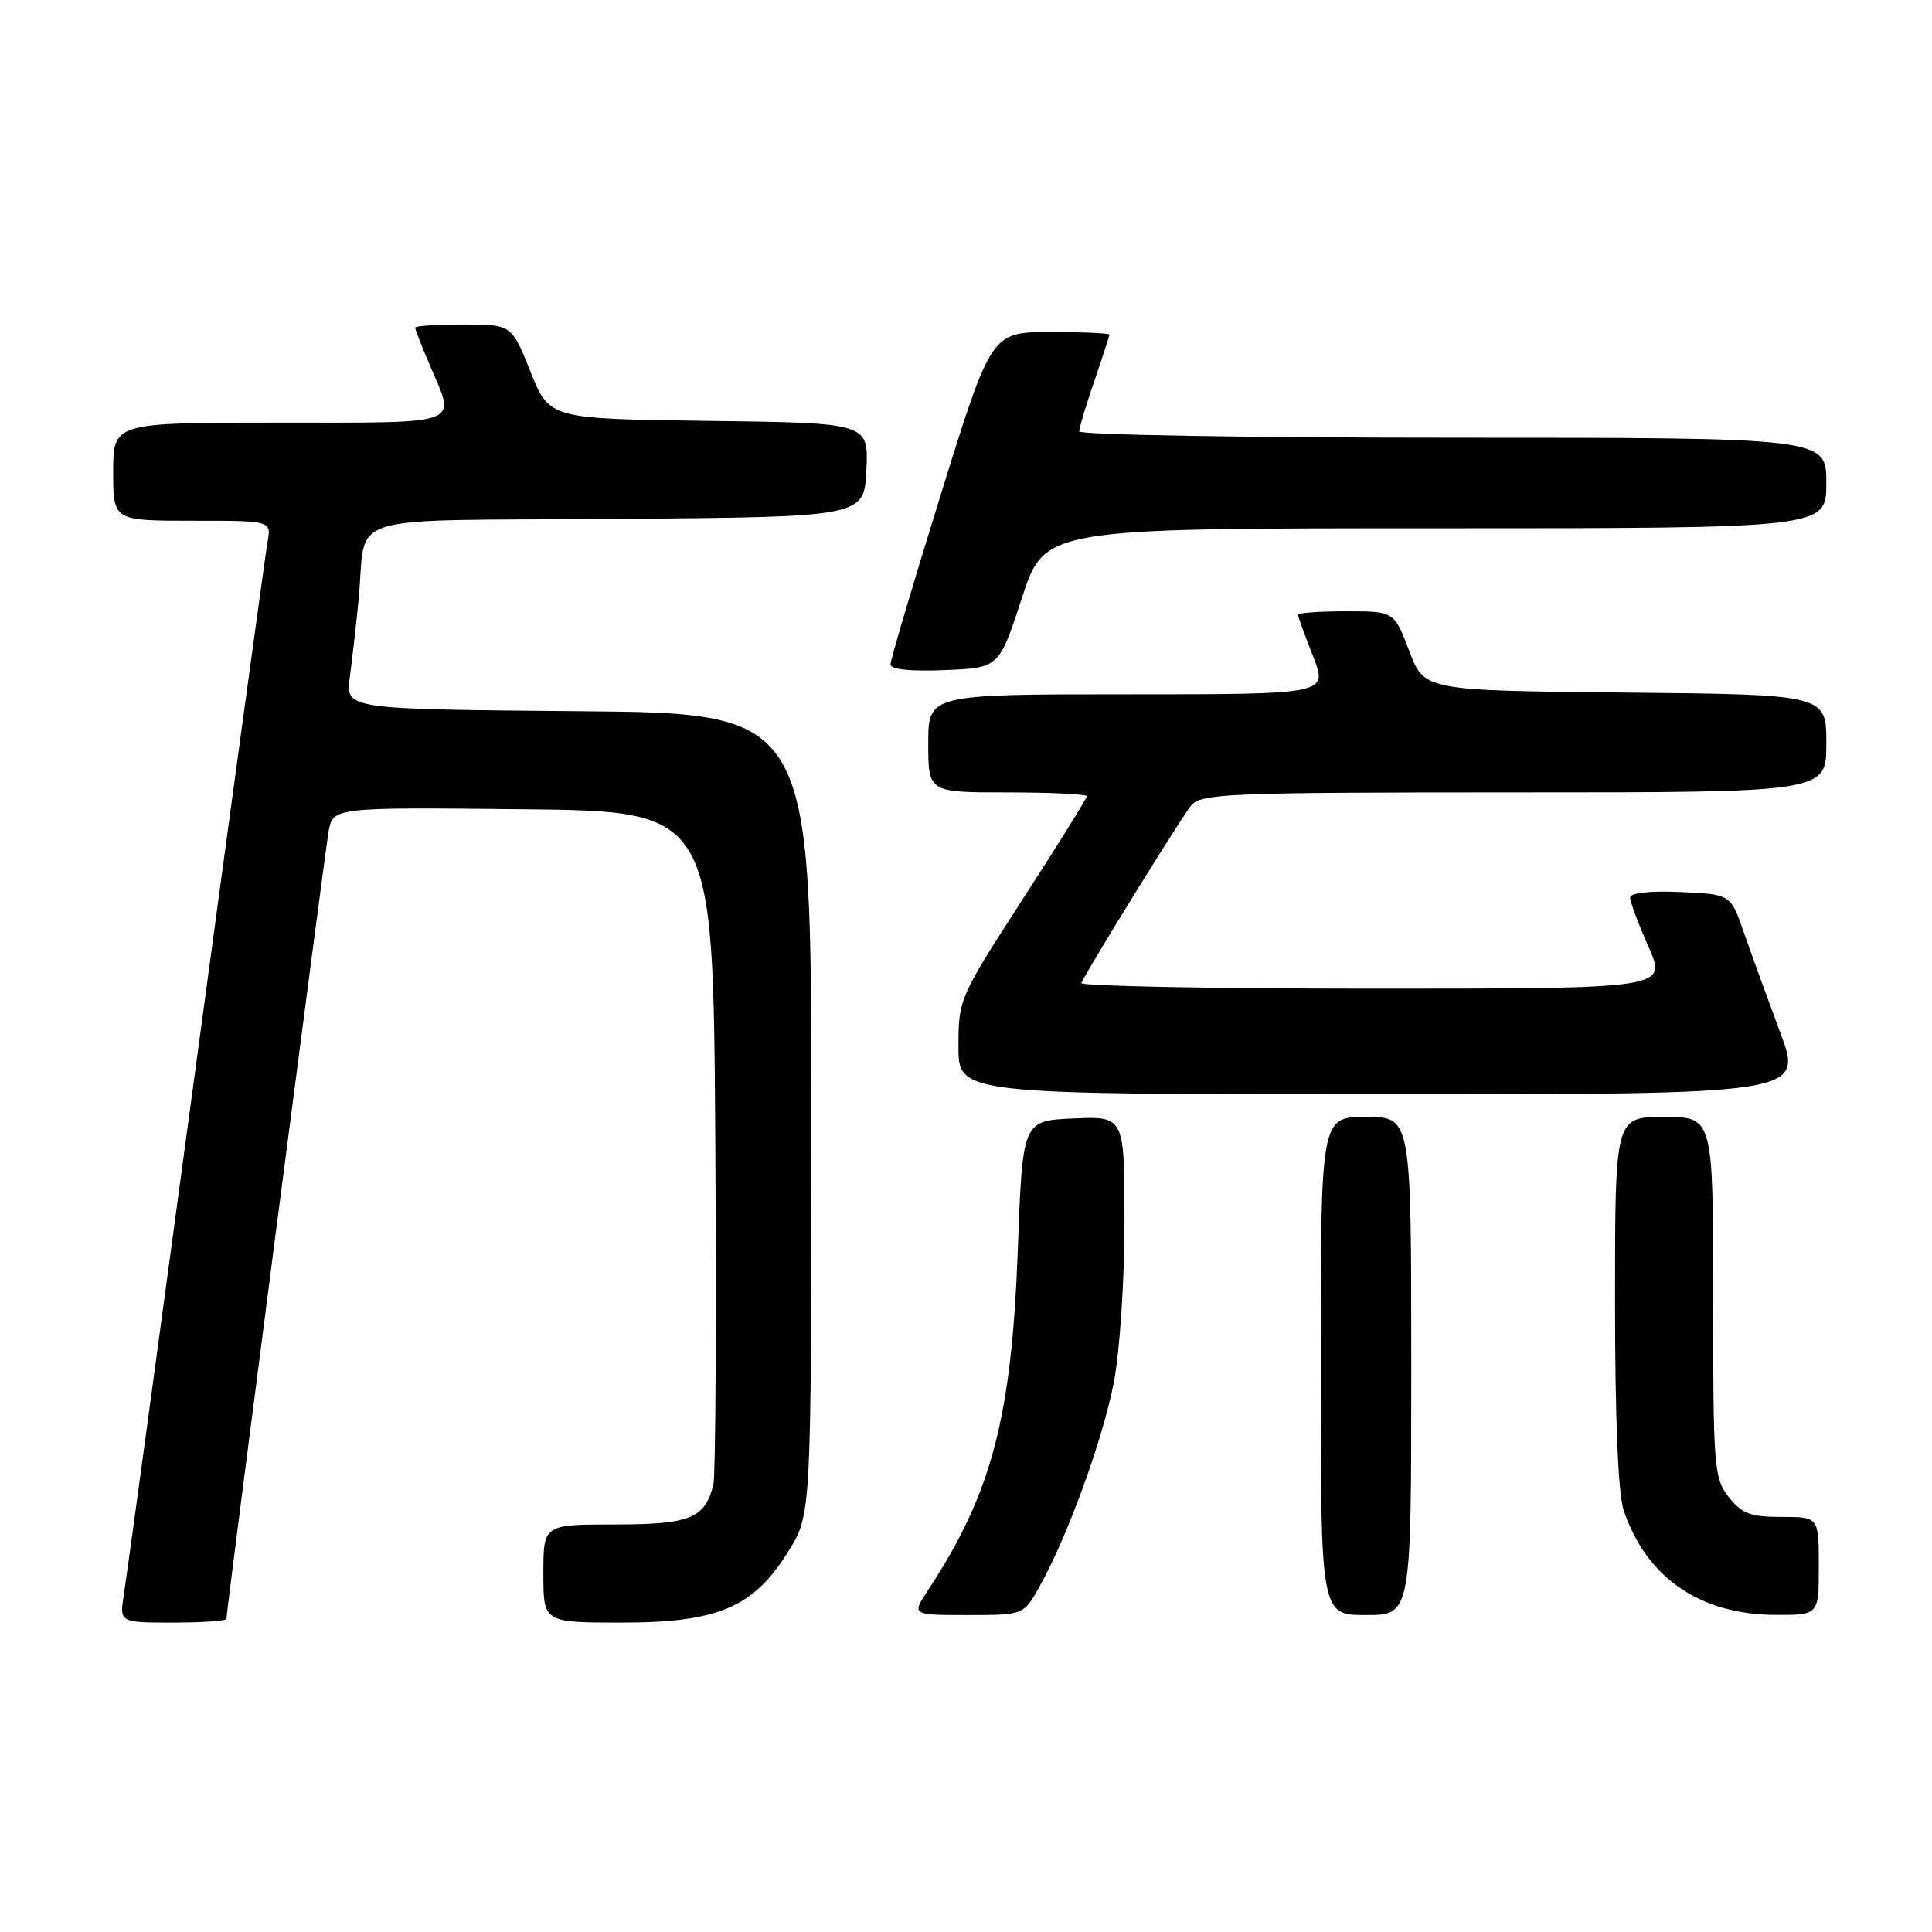 <?xml version="1.0" encoding="UTF-8" standalone="no"?>
<!DOCTYPE svg PUBLIC "-//W3C//DTD SVG 1.1//EN" "http://www.w3.org/Graphics/SVG/1.1/DTD/svg11.dtd" >
<svg xmlns="http://www.w3.org/2000/svg" xmlns:xlink="http://www.w3.org/1999/xlink" version="1.1" viewBox="0 0 256 256">
 <g >
 <path fill="currentColor"
d=" M 30.00 214.51 C 30.00 213.48 43.00 113.34 43.53 110.23 C 44.10 106.97 44.10 106.97 69.30 107.23 C 94.50 107.50 94.50 107.50 94.78 151.00 C 94.93 174.93 94.82 195.48 94.53 196.68 C 93.43 201.20 91.46 202.00 81.43 202.00 C 72.00 202.00 72.00 202.00 72.00 208.50 C 72.00 215.00 72.00 215.00 82.34 215.00 C 95.18 215.00 99.86 213.00 104.50 205.50 C 107.50 200.66 107.50 200.66 107.50 147.58 C 107.50 94.50 107.50 94.50 76.64 94.24 C 45.78 93.97 45.78 93.97 46.35 89.74 C 46.66 87.41 47.19 82.80 47.51 79.50 C 48.68 67.71 44.35 69.06 81.77 68.76 C 114.50 68.50 114.50 68.50 114.80 62.27 C 115.09 56.04 115.09 56.04 93.94 55.77 C 72.79 55.50 72.79 55.50 70.29 49.25 C 67.79 43.00 67.79 43.00 61.39 43.00 C 57.88 43.00 55.00 43.19 55.00 43.42 C 55.00 43.65 55.90 45.93 57.00 48.50 C 60.41 56.46 61.64 56.00 37.00 56.00 C 15.00 56.00 15.00 56.00 15.00 62.50 C 15.00 69.00 15.00 69.00 25.48 69.00 C 35.95 69.00 35.95 69.00 35.46 71.75 C 35.19 73.26 30.93 104.42 25.99 141.00 C 21.05 177.57 16.75 209.19 16.42 211.25 C 15.82 215.00 15.82 215.00 22.91 215.00 C 26.81 215.00 30.00 214.78 30.00 214.51 Z  M 137.73 210.25 C 141.44 203.63 146.14 190.71 147.59 183.16 C 148.38 179.03 149.00 169.72 149.00 161.87 C 149.00 147.91 149.00 147.91 142.25 148.20 C 135.50 148.50 135.50 148.50 134.87 165.50 C 134.04 187.90 131.42 197.86 122.94 210.75 C 120.80 214.00 120.80 214.00 128.22 214.00 C 135.63 214.00 135.63 214.00 137.73 210.25 Z  M 187.00 181.00 C 187.00 148.00 187.00 148.00 181.00 148.00 C 175.00 148.00 175.00 148.00 175.00 181.00 C 175.00 214.00 175.00 214.00 181.00 214.00 C 187.00 214.00 187.00 214.00 187.00 181.00 Z  M 241.00 207.50 C 241.00 201.00 241.00 201.00 236.07 201.00 C 231.94 201.00 230.81 200.57 229.07 198.37 C 227.11 195.87 227.00 194.49 227.00 171.87 C 227.00 148.00 227.00 148.00 220.50 148.00 C 214.00 148.00 214.00 148.00 214.00 172.35 C 214.00 187.90 214.41 197.93 215.14 200.10 C 218.13 209.03 225.24 213.94 235.25 213.98 C 241.00 214.00 241.00 214.00 241.00 207.50 Z  M 235.87 136.75 C 234.17 132.21 232.01 126.25 231.05 123.50 C 229.32 118.50 229.32 118.50 222.66 118.20 C 218.62 118.02 216.00 118.31 216.00 118.93 C 216.00 119.49 217.10 122.43 218.44 125.47 C 220.89 131.00 220.89 131.00 181.89 131.00 C 160.43 131.00 143.06 130.66 143.27 130.25 C 144.91 127.09 156.65 108.14 157.82 106.75 C 159.19 105.14 162.51 105.00 200.65 105.00 C 242.00 105.00 242.00 105.00 242.00 98.52 C 242.00 92.03 242.00 92.03 215.36 91.77 C 188.72 91.50 188.72 91.50 186.73 86.25 C 184.73 81.00 184.73 81.00 178.37 81.00 C 174.86 81.00 172.00 81.21 172.00 81.46 C 172.00 81.72 172.89 84.19 173.99 86.96 C 175.97 92.00 175.97 92.00 149.49 92.00 C 123.00 92.00 123.00 92.00 123.00 98.50 C 123.00 105.00 123.00 105.00 133.50 105.00 C 139.28 105.00 144.00 105.23 144.00 105.51 C 144.00 105.80 140.18 111.94 135.50 119.17 C 127.11 132.15 127.00 132.40 127.00 138.66 C 127.00 145.00 127.00 145.00 182.97 145.00 C 238.95 145.00 238.95 145.00 235.87 136.75 Z  M 135.40 79.25 C 138.42 70.00 138.42 70.00 190.21 70.00 C 242.00 70.00 242.00 70.00 242.00 64.00 C 242.00 58.00 242.00 58.00 192.50 58.00 C 165.27 58.00 143.00 57.62 143.00 57.16 C 143.00 56.69 143.90 53.70 145.00 50.50 C 146.10 47.30 147.00 44.53 147.00 44.34 C 147.00 44.15 143.48 44.00 139.18 44.00 C 131.36 44.00 131.36 44.00 124.68 65.47 C 121.01 77.28 118.00 87.43 118.00 88.02 C 118.00 88.71 120.56 88.98 125.19 88.79 C 132.38 88.50 132.38 88.50 135.40 79.25 Z "/>
</g>
</svg>